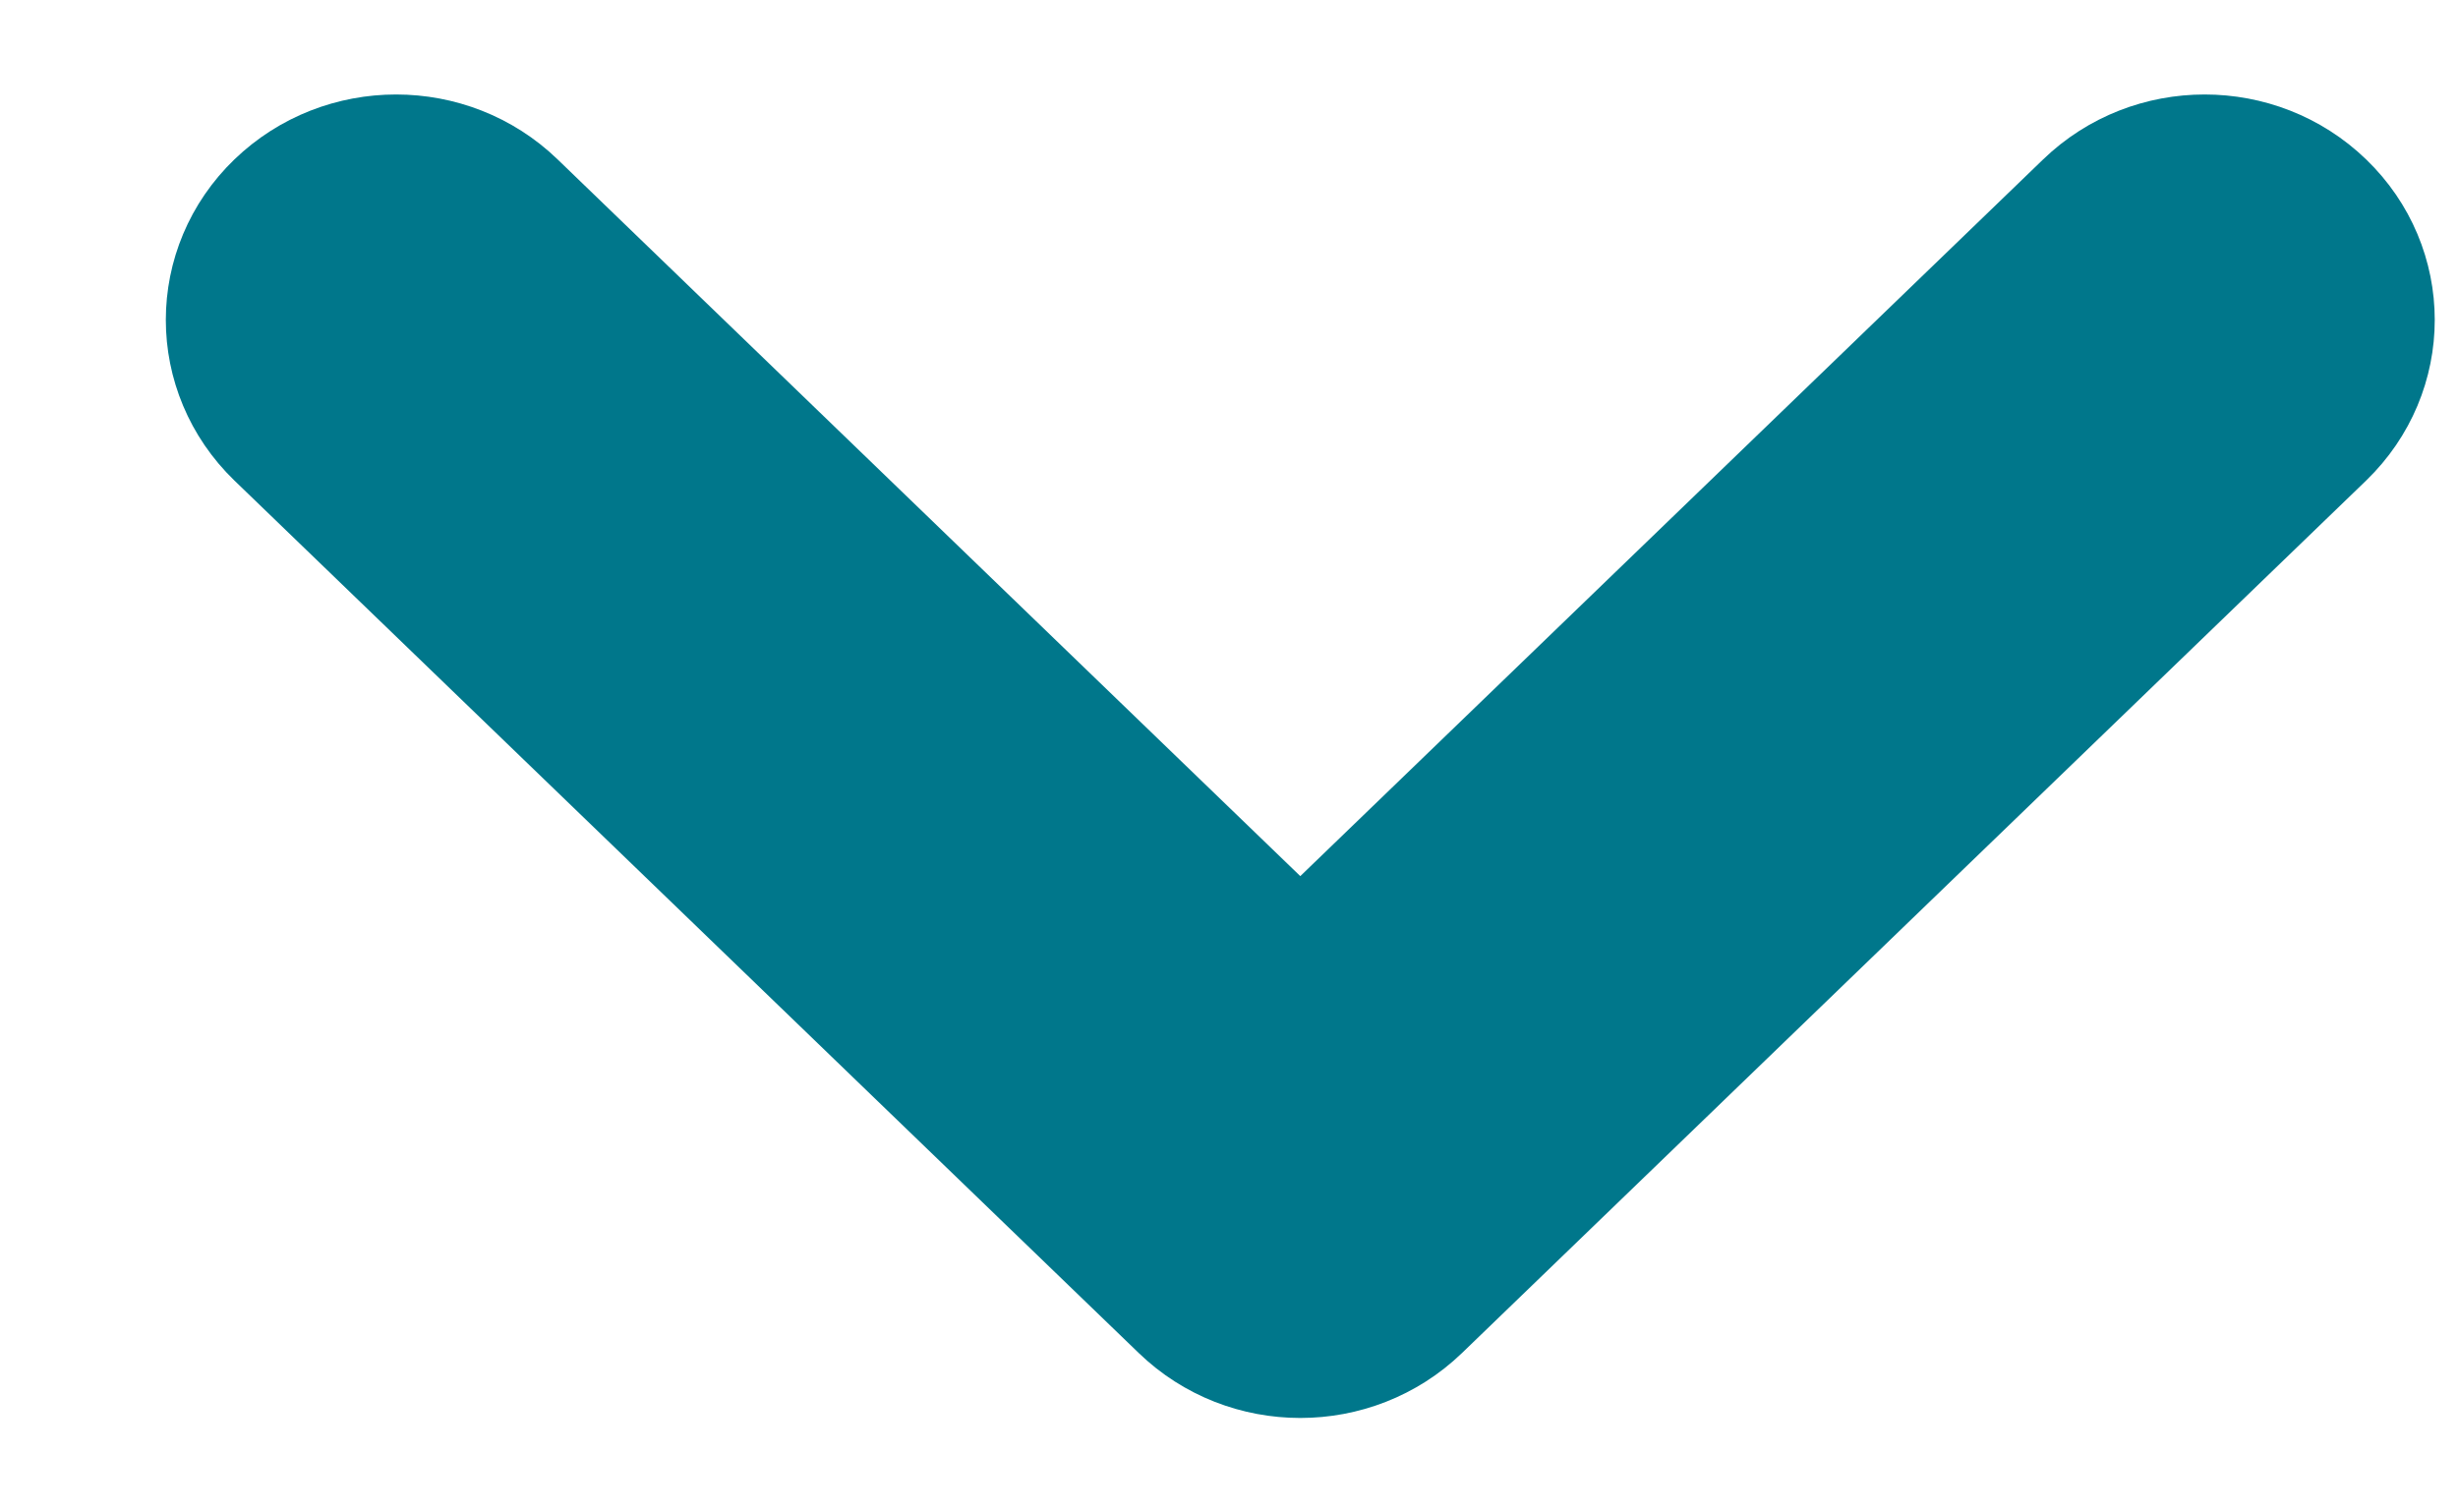 <svg width="13" height="8" viewBox="0 0 13 8" fill="none" xmlns="http://www.w3.org/2000/svg">
<path fill-rule="evenodd" clip-rule="evenodd" d="M1.587 1.203C1.868 0.932 2.322 0.932 2.602 1.203L6.877 5.329L11.153 1.203C11.433 0.932 11.887 0.932 12.167 1.203C12.447 1.473 12.447 1.911 12.167 2.182L7.385 6.797C7.104 7.068 6.65 7.068 6.37 6.797L1.587 2.182C1.307 1.911 1.307 1.473 1.587 1.203Z" fill="#00778B" stroke="#00778B" stroke-linecap="round" stroke-linejoin="round"/>
</svg>